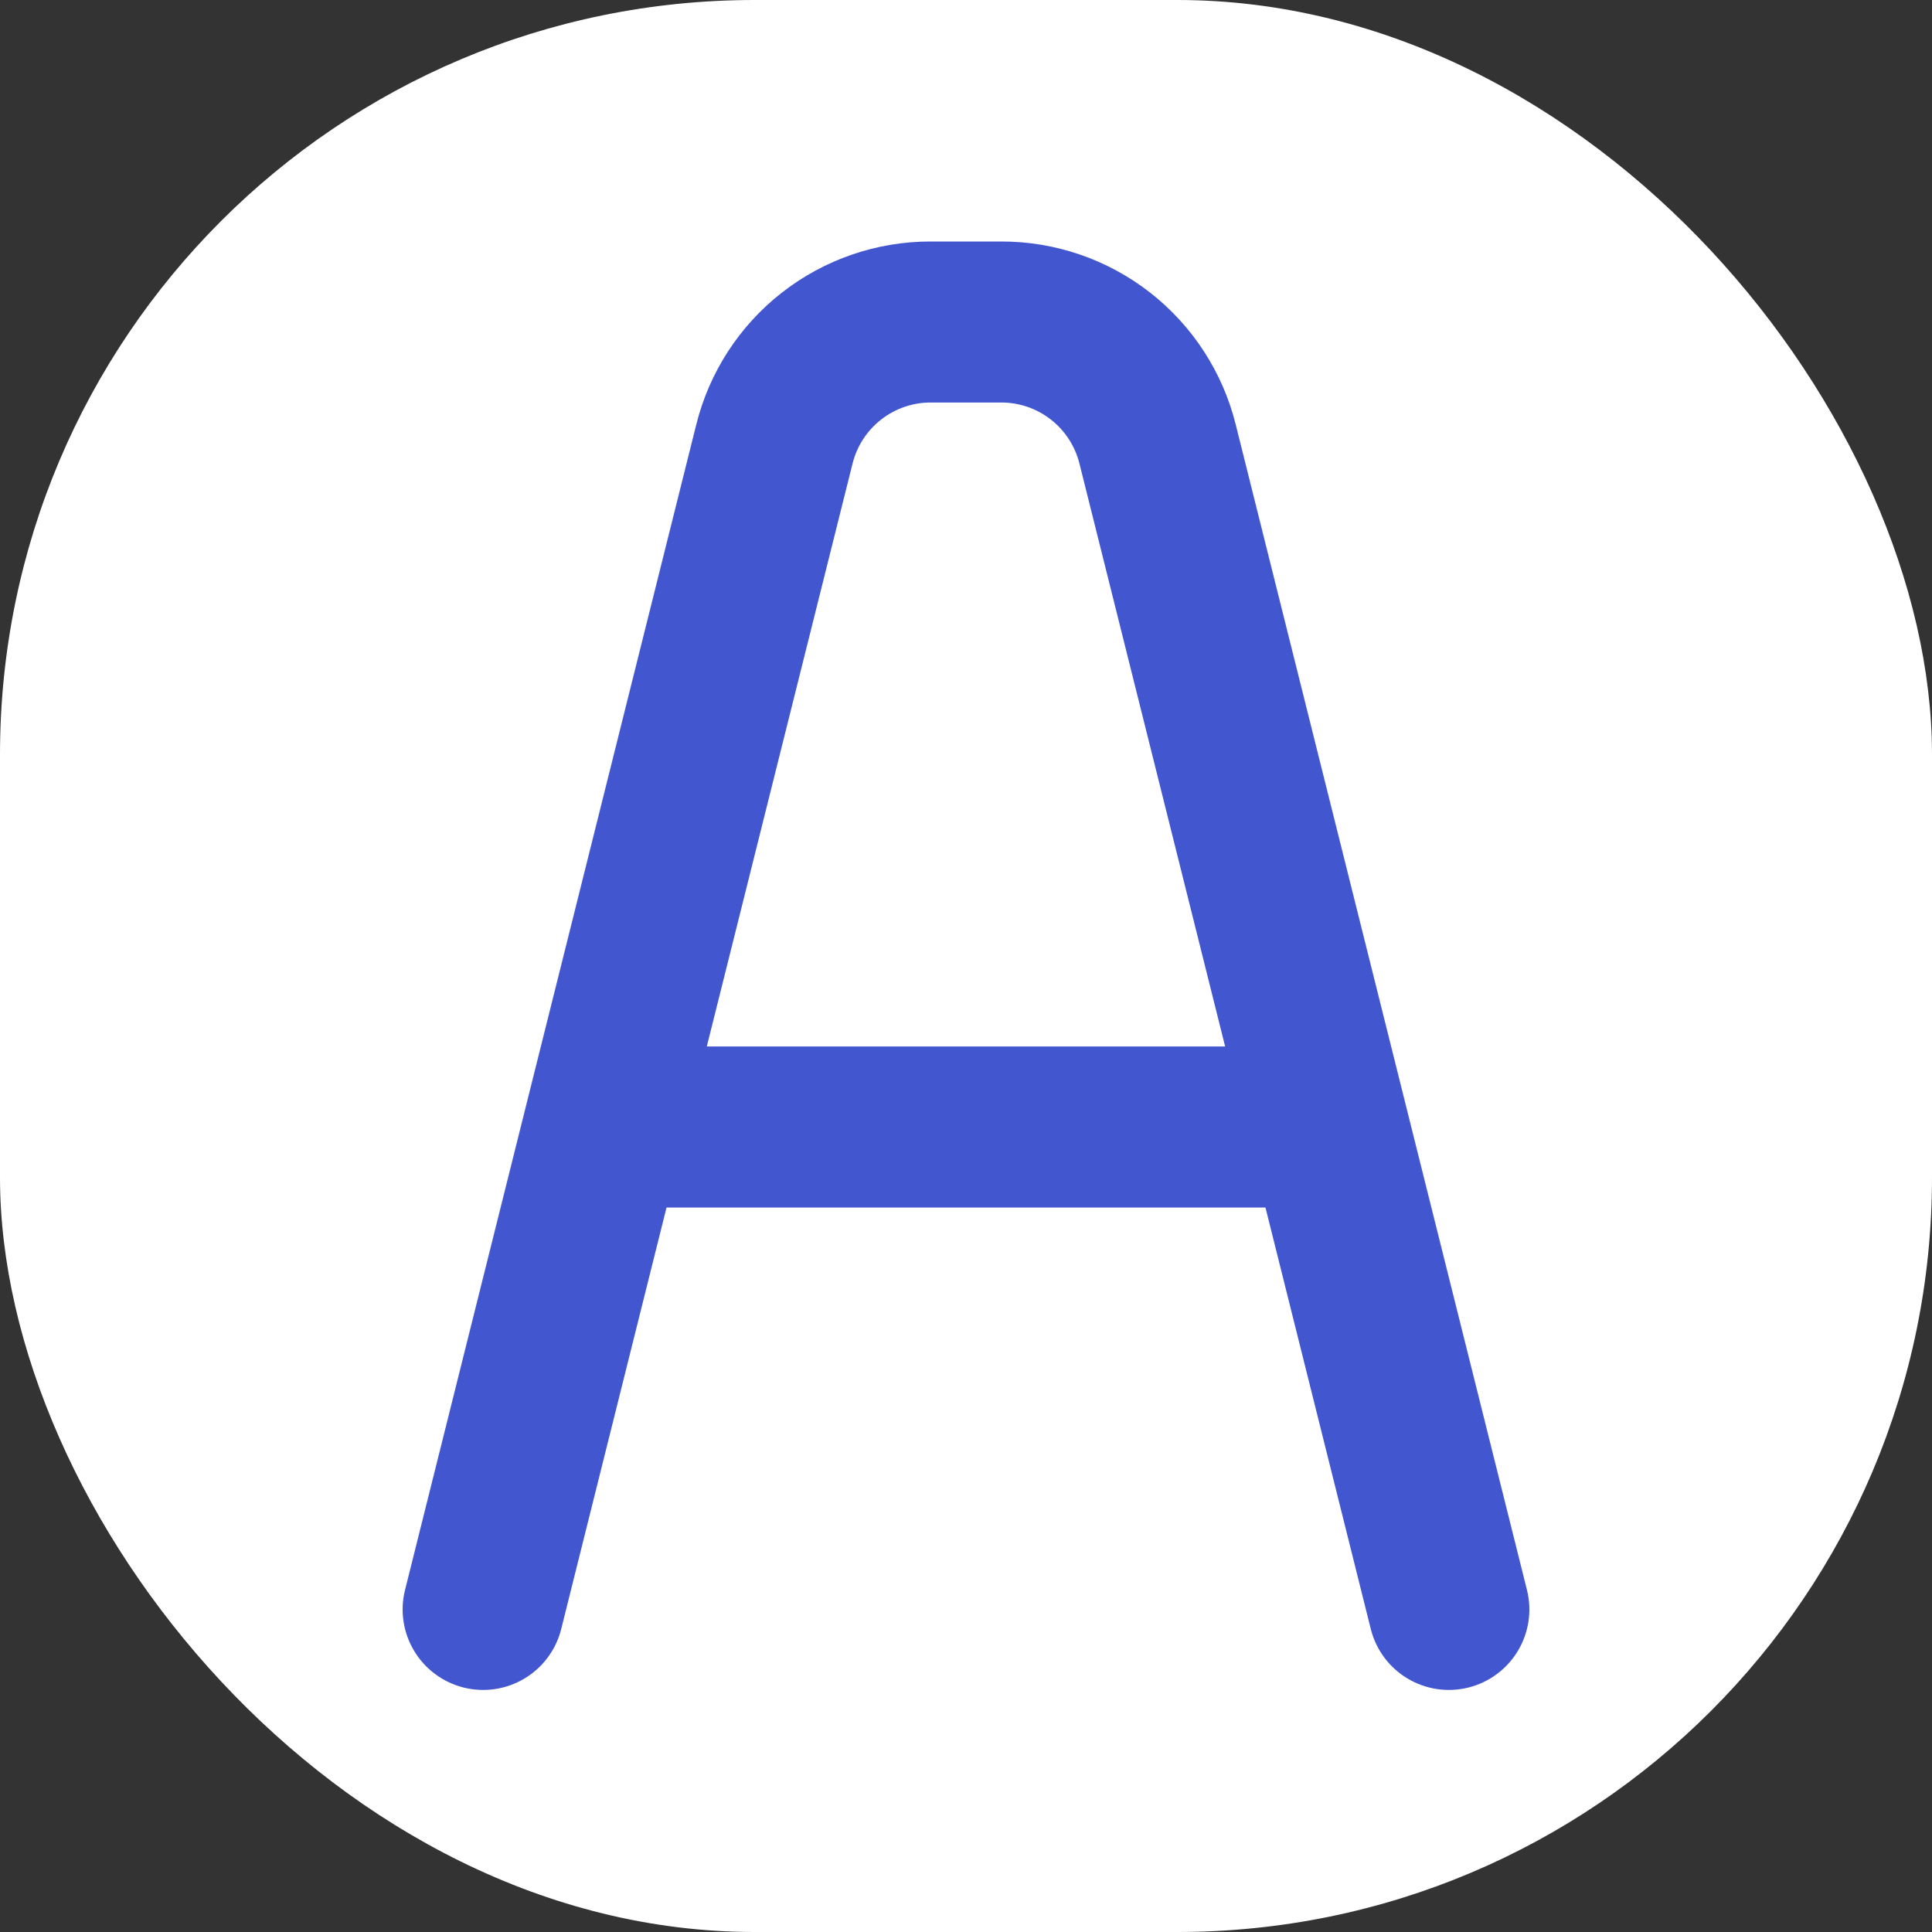 <svg width="128" height="128" viewBox="0 0 128 128" fill="none" xmlns="http://www.w3.org/2000/svg">
<rect x="0" y="0" width="128" height="128" fill="#333333" stroke="none"/>
<rect width="128" height="128" rx="50" fill="white"/>
<path d="M101.173 105.371L81.867 28.117C81.004 24.652 79.005 21.576 76.189 19.379C73.373 17.183 69.902 15.993 66.331 16H61.654C58.085 15.997 54.618 17.188 51.805 19.384C48.992 21.58 46.996 24.655 46.133 28.117L26.827 105.371C26.494 106.739 26.716 108.183 27.445 109.388C28.173 110.593 29.348 111.461 30.713 111.803C32.079 112.145 33.525 111.934 34.735 111.214C35.945 110.495 36.822 109.326 37.173 107.963L44.16 80H83.84L90.827 107.963C91.179 109.326 92.055 110.495 93.266 111.214C94.476 111.934 95.921 112.145 97.287 111.803C98.653 111.461 99.828 110.593 100.556 109.388C101.284 108.183 101.506 106.739 101.173 105.371ZM46.827 69.333L56.485 30.709C56.773 29.555 57.439 28.53 58.376 27.798C59.314 27.065 60.469 26.667 61.659 26.667H66.341C67.531 26.667 68.686 27.065 69.624 27.798C70.561 28.53 71.227 29.555 71.515 30.709L81.168 69.333H46.827Z" fill="#4257CF"/>
</svg>

